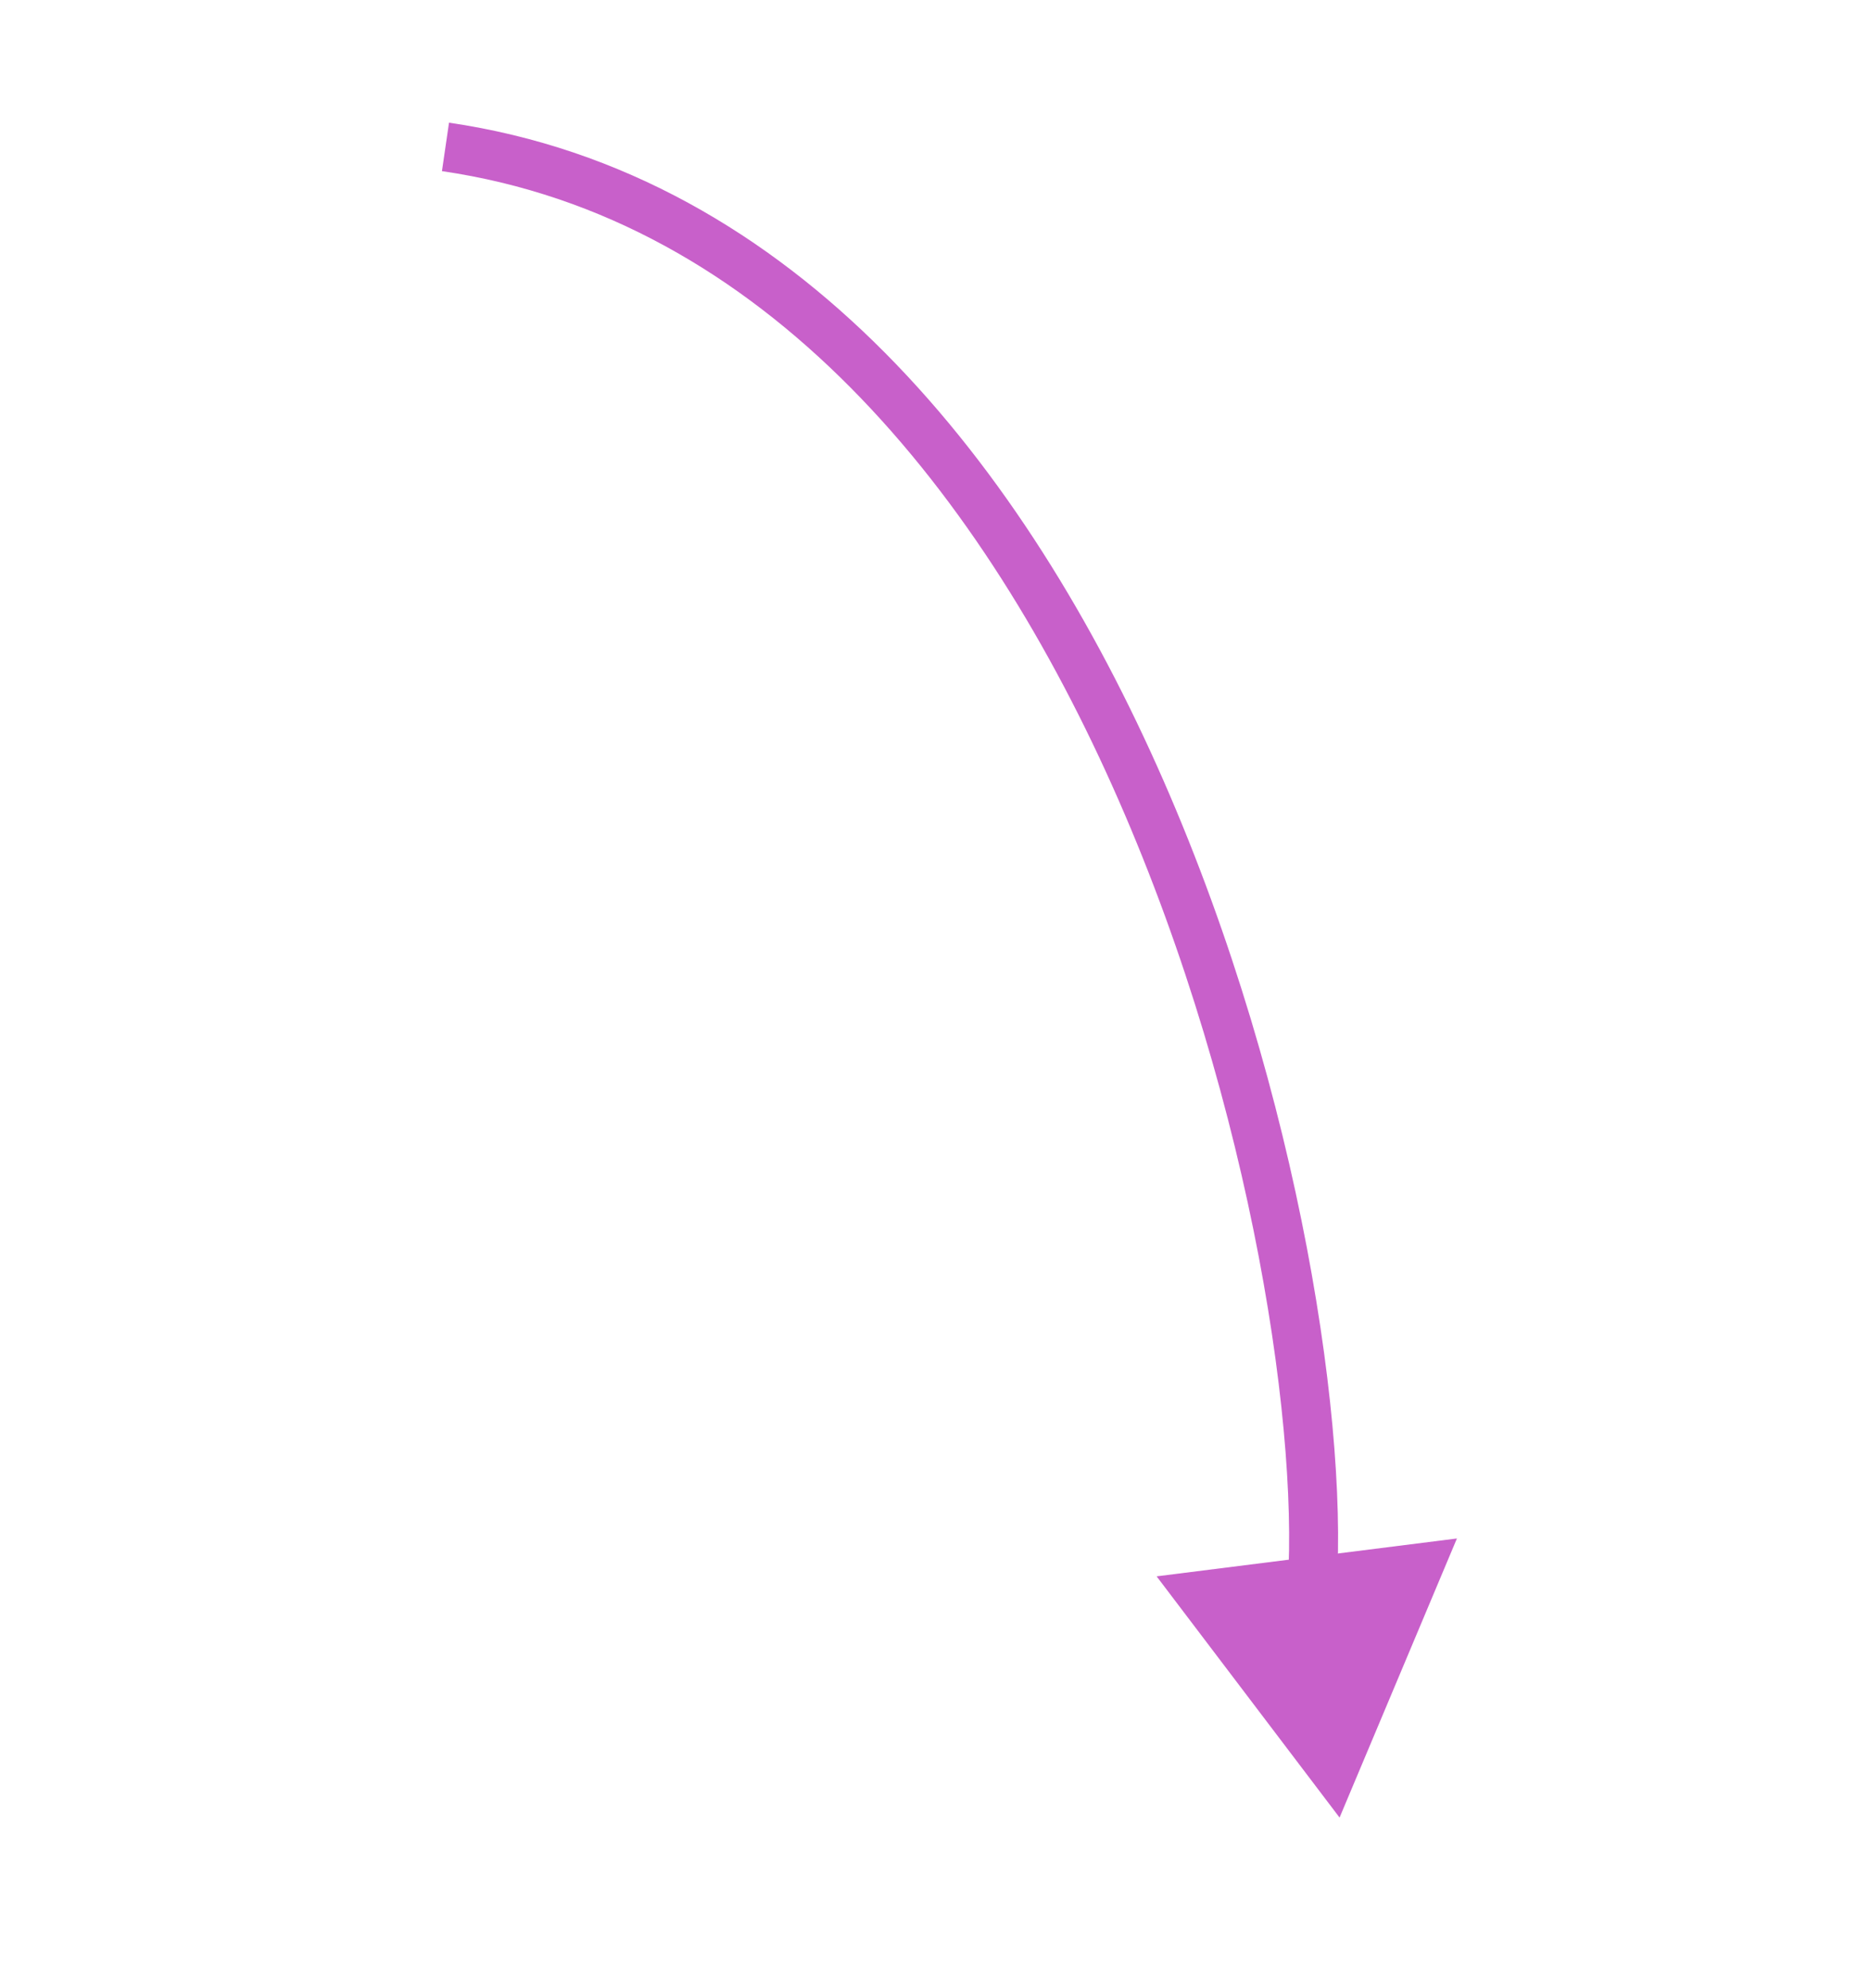 <svg width="191" height="203" viewBox="0 0 191 203" fill="none" xmlns="http://www.w3.org/2000/svg">
<path d="M133.903 163.425C136.981 130.727 114.001 25 45.501 15" stroke="#C860CA" stroke-width="5"/>
<path d="M136.822 185.592L118.136 160.961L148.809 157.094L136.822 185.592Z" fill="#C860CA"/>
</svg>
